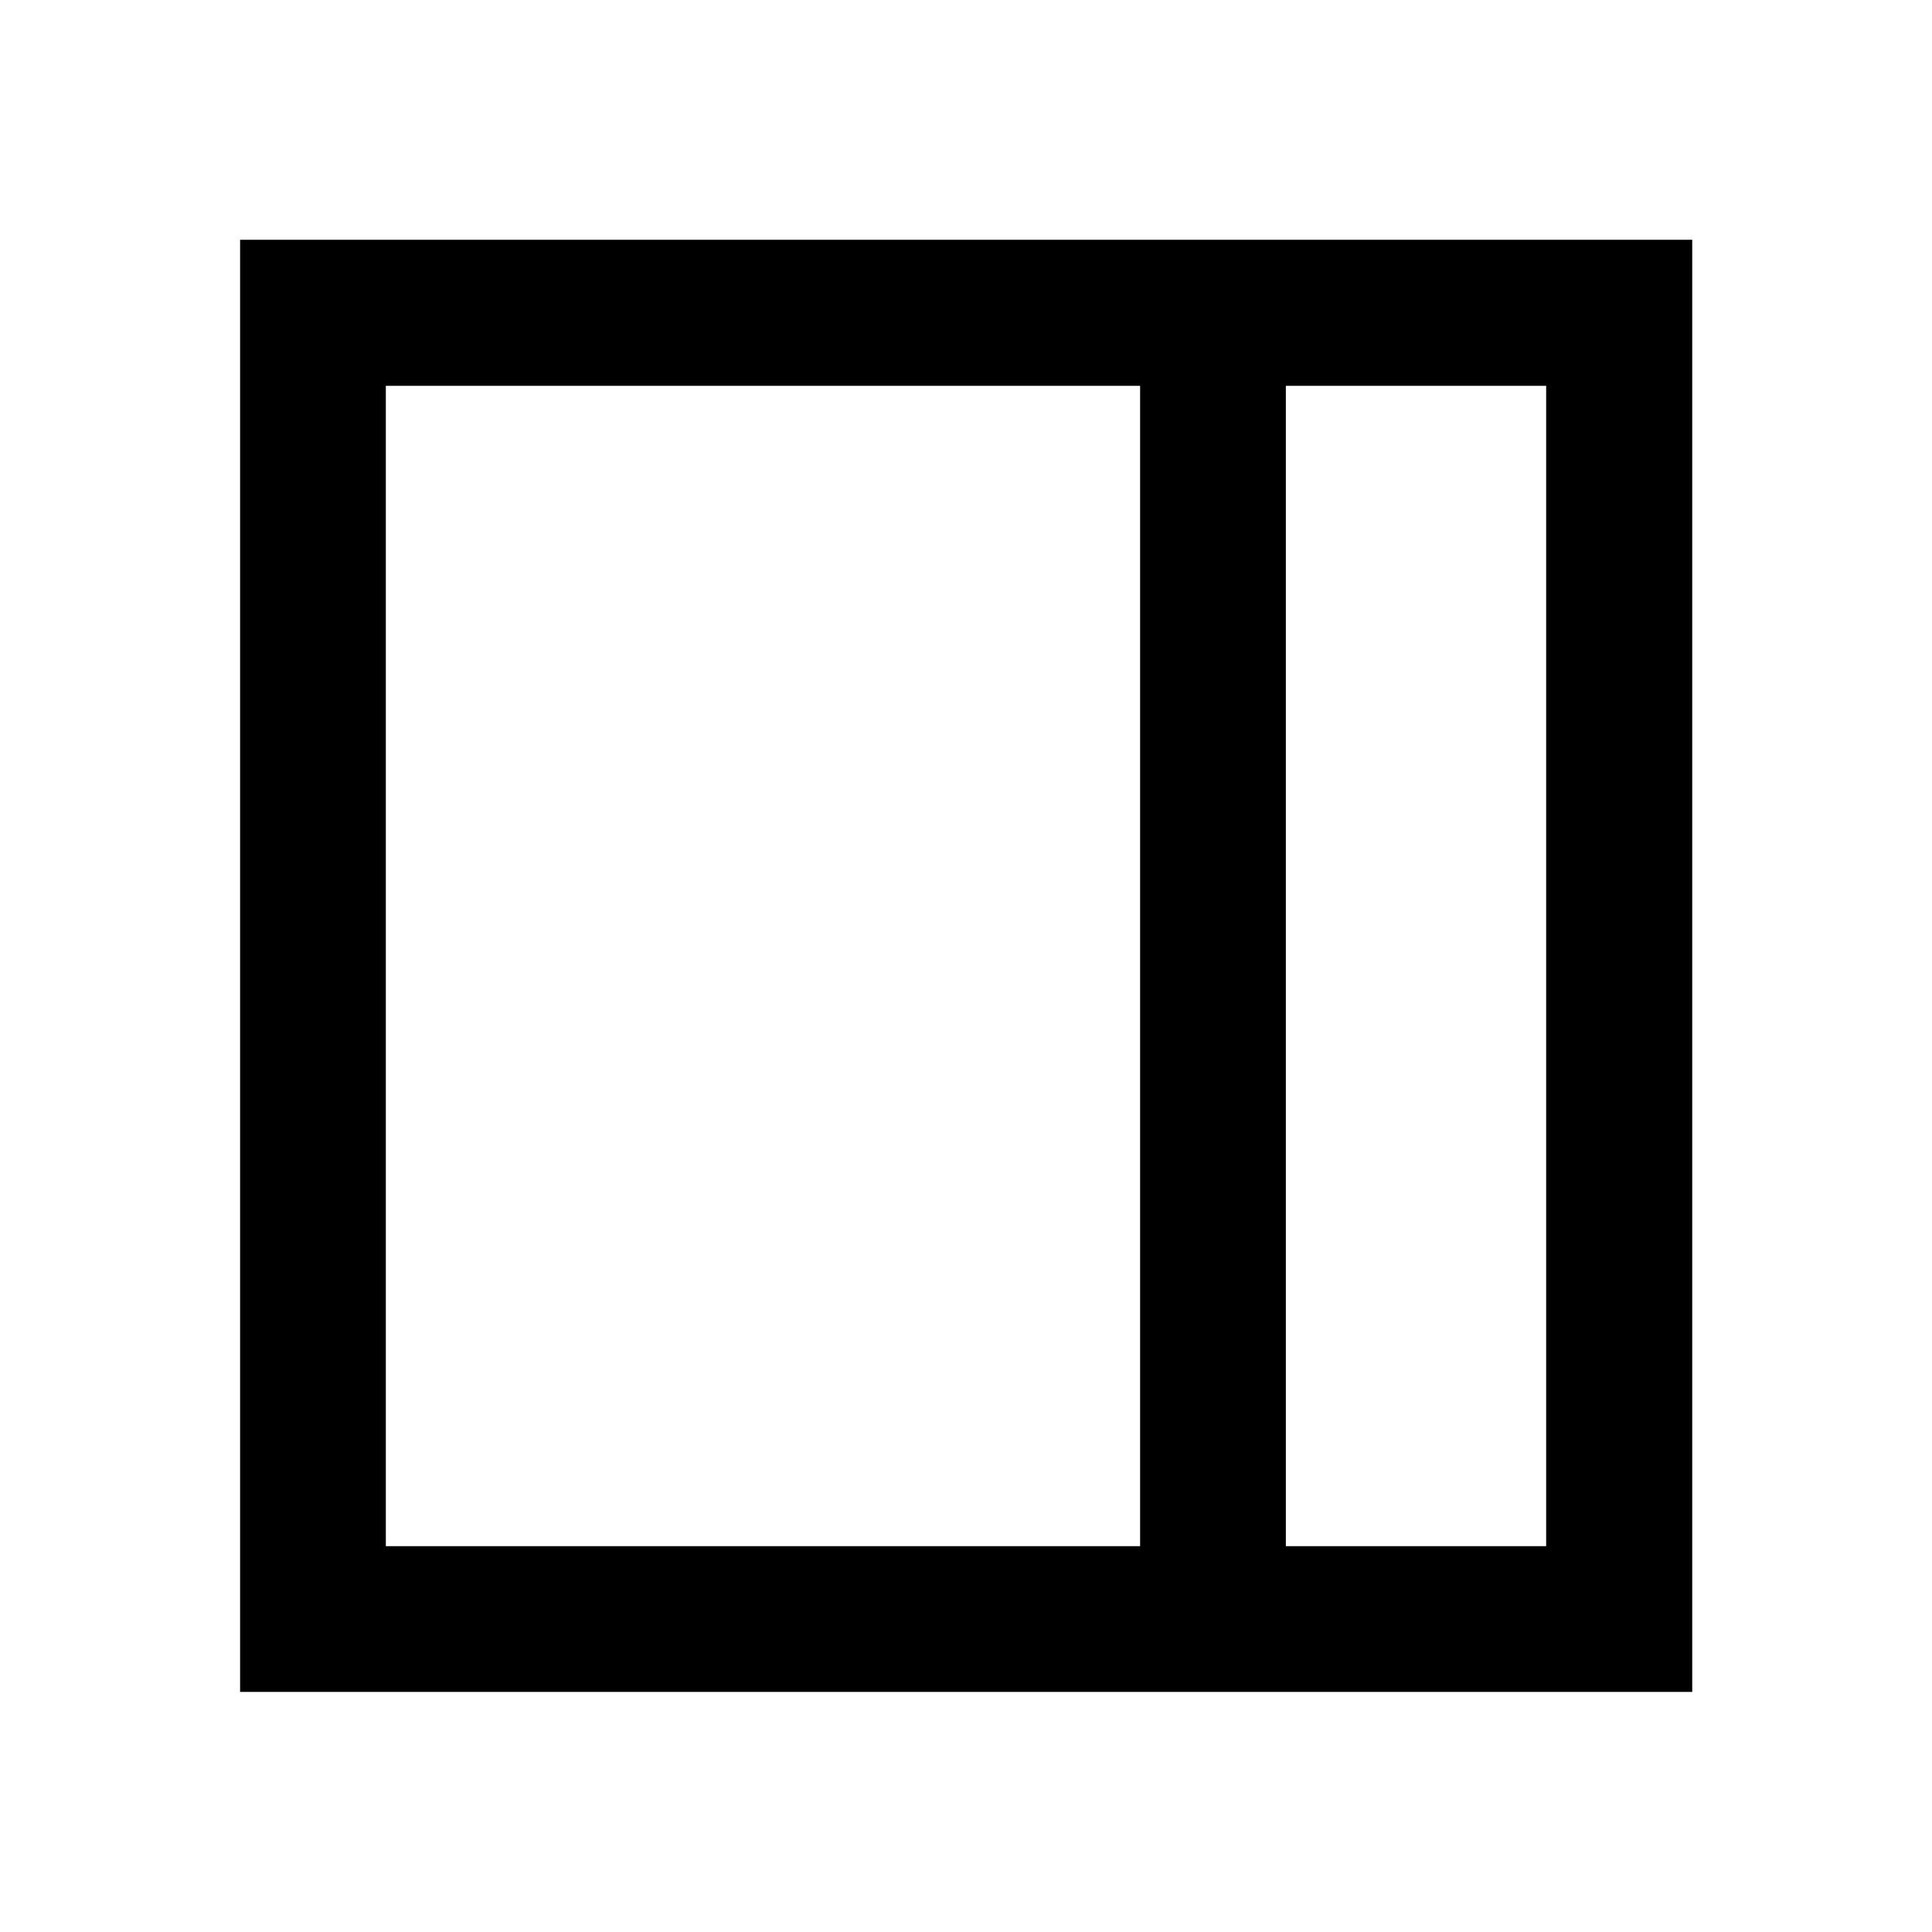 <svg xmlns="http://www.w3.org/2000/svg" height="40" viewBox="0 -960 960 960" width="40"><path d="M638.93-191.72h129.35v-576.56H638.93v576.56Zm-447.21 0h374.79v-576.56H191.72v576.56Zm447.21 0h129.35-129.35ZM119.3-119.3v-721.56h721.56v721.56H119.3Z"/></svg>